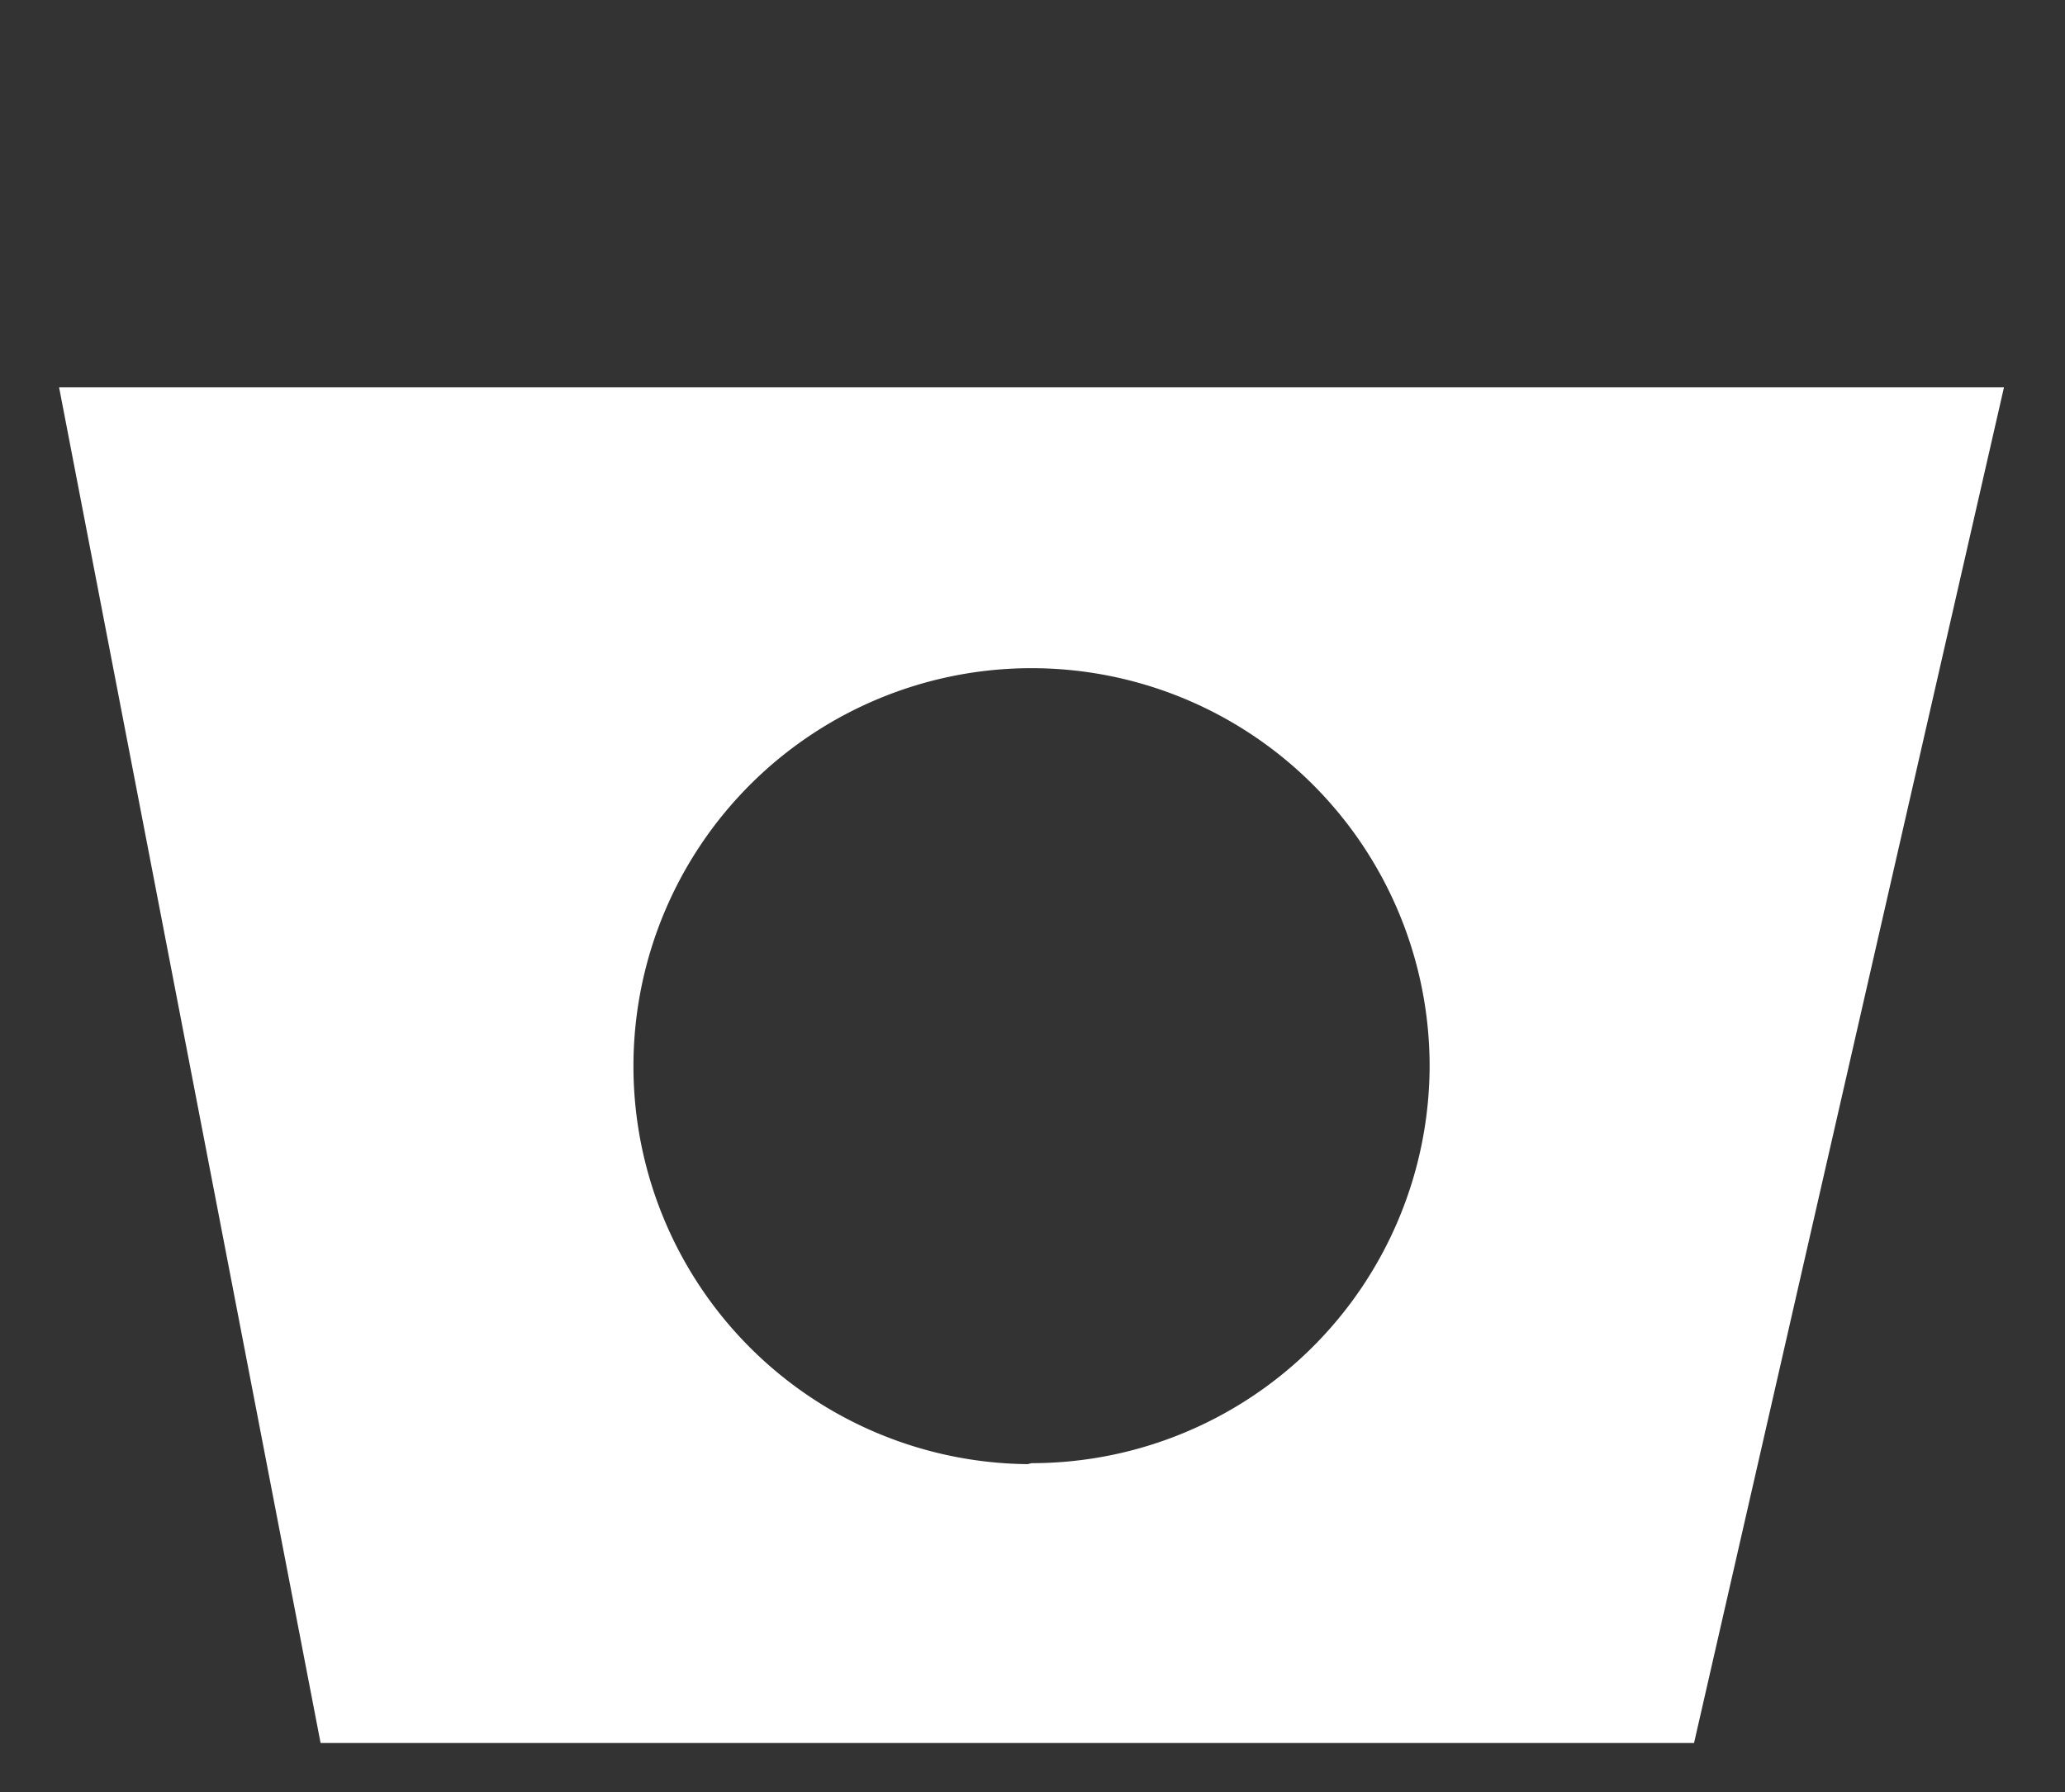 <svg xmlns="http://www.w3.org/2000/svg" viewBox="0 0 21.32 18.51">
  <rect x="0" y="0" width="21.32" height="18.51" fill="#333333" stroke="none"/>
  <title>browse-selected</title>
  <path d="M.61,4l2.7,14H17.49l3.2-14Zm10,11.12A4.11,4.11,0,1,1,14.76,11,4.11,4.11,0,0,1,10.65,15.11Z" style="fill:#fff;"/>
  <line x1="3.74" y1="1" x2="17.73" y2="1" style="fill:none;"/>
</svg>
